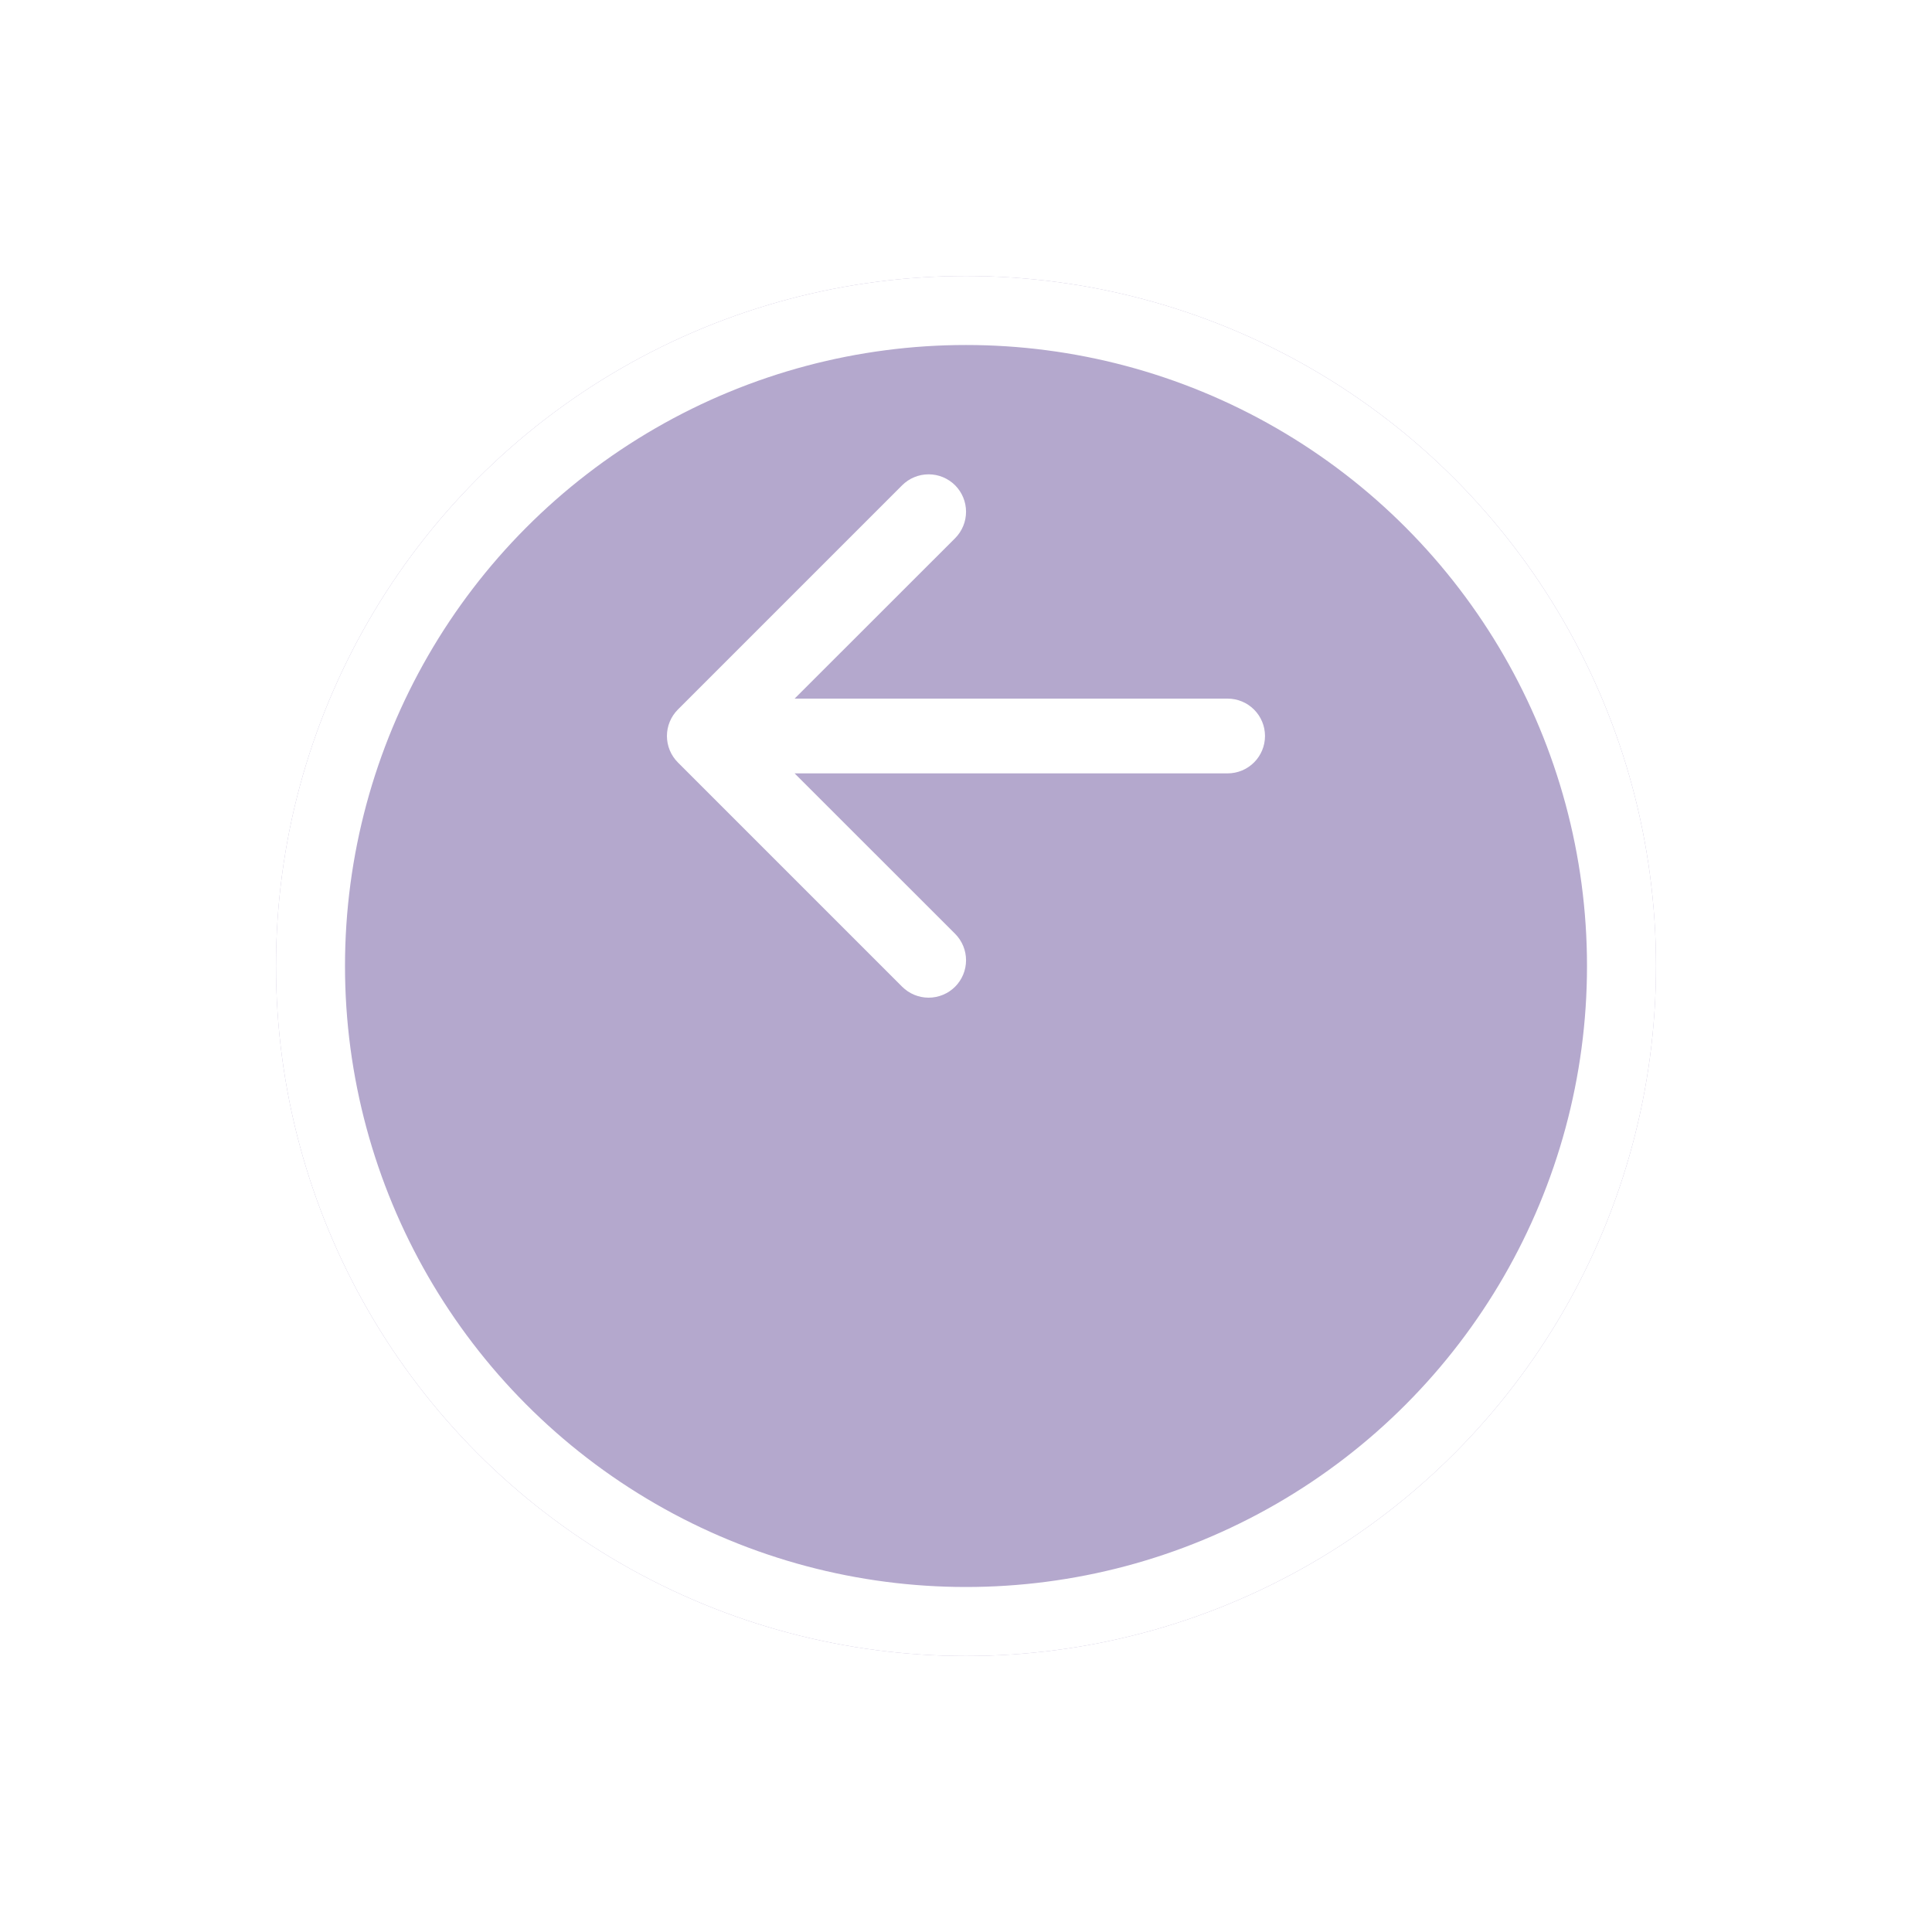 <svg width="84" height="84" viewBox="0 0 84 84" fill="none" xmlns="http://www.w3.org/2000/svg">
<g filter="url(#filter0_d_317:23)">
<circle cx="42" cy="32" r="30" fill="#B4A8CD"/>
<circle cx="42" cy="32" r="28.5" stroke="white" stroke-width="3"/>
</g>
<path fill-rule="evenodd" clip-rule="evenodd" d="M55 32C55 32.431 54.829 32.844 54.524 33.149C54.219 33.454 53.806 33.625 53.375 33.625H34.548L41.526 40.599C41.677 40.751 41.796 40.93 41.878 41.127C41.96 41.325 42.002 41.536 42.002 41.75C42.002 41.964 41.96 42.175 41.878 42.373C41.796 42.57 41.677 42.749 41.526 42.901C41.374 43.052 41.195 43.171 40.998 43.253C40.8 43.335 40.589 43.377 40.375 43.377C40.161 43.377 39.95 43.335 39.752 43.253C39.555 43.171 39.376 43.052 39.224 42.901L29.474 33.151C29.323 32.999 29.203 32.82 29.121 32.623C29.039 32.425 28.997 32.214 28.997 32C28.997 31.786 29.039 31.575 29.121 31.377C29.203 31.18 29.323 31 29.474 30.849L39.224 21.099C39.53 20.794 39.944 20.623 40.375 20.623C40.806 20.623 41.22 20.794 41.526 21.099C41.831 21.405 42.002 21.819 42.002 22.25C42.002 22.681 41.831 23.095 41.526 23.401L34.548 30.375H53.375C53.806 30.375 54.219 30.546 54.524 30.851C54.829 31.156 55 31.569 55 32Z" fill="white"/>
<defs>
<filter id="filter0_d_317:23" x="0" y="0" width="84" height="84" filterUnits="userSpaceOnUse" color-interpolation-filters="sRGB">
<feFlood flood-opacity="0" result="BackgroundImageFix"/>
<feColorMatrix in="SourceAlpha" type="matrix" values="0 0 0 0 0 0 0 0 0 0 0 0 0 0 0 0 0 0 127 0" result="hardAlpha"/>
<feOffset dy="10"/>
<feGaussianBlur stdDeviation="6"/>
<feComposite in2="hardAlpha" operator="out"/>
<feColorMatrix type="matrix" values="0 0 0 0 0.51 0 0 0 0 0.463 0 0 0 0 0.604 0 0 0 0.5 0"/>
<feBlend mode="normal" in2="BackgroundImageFix" result="effect1_dropShadow_317:23"/>
<feBlend mode="normal" in="SourceGraphic" in2="effect1_dropShadow_317:23" result="shape"/>
</filter>
</defs>
</svg>
